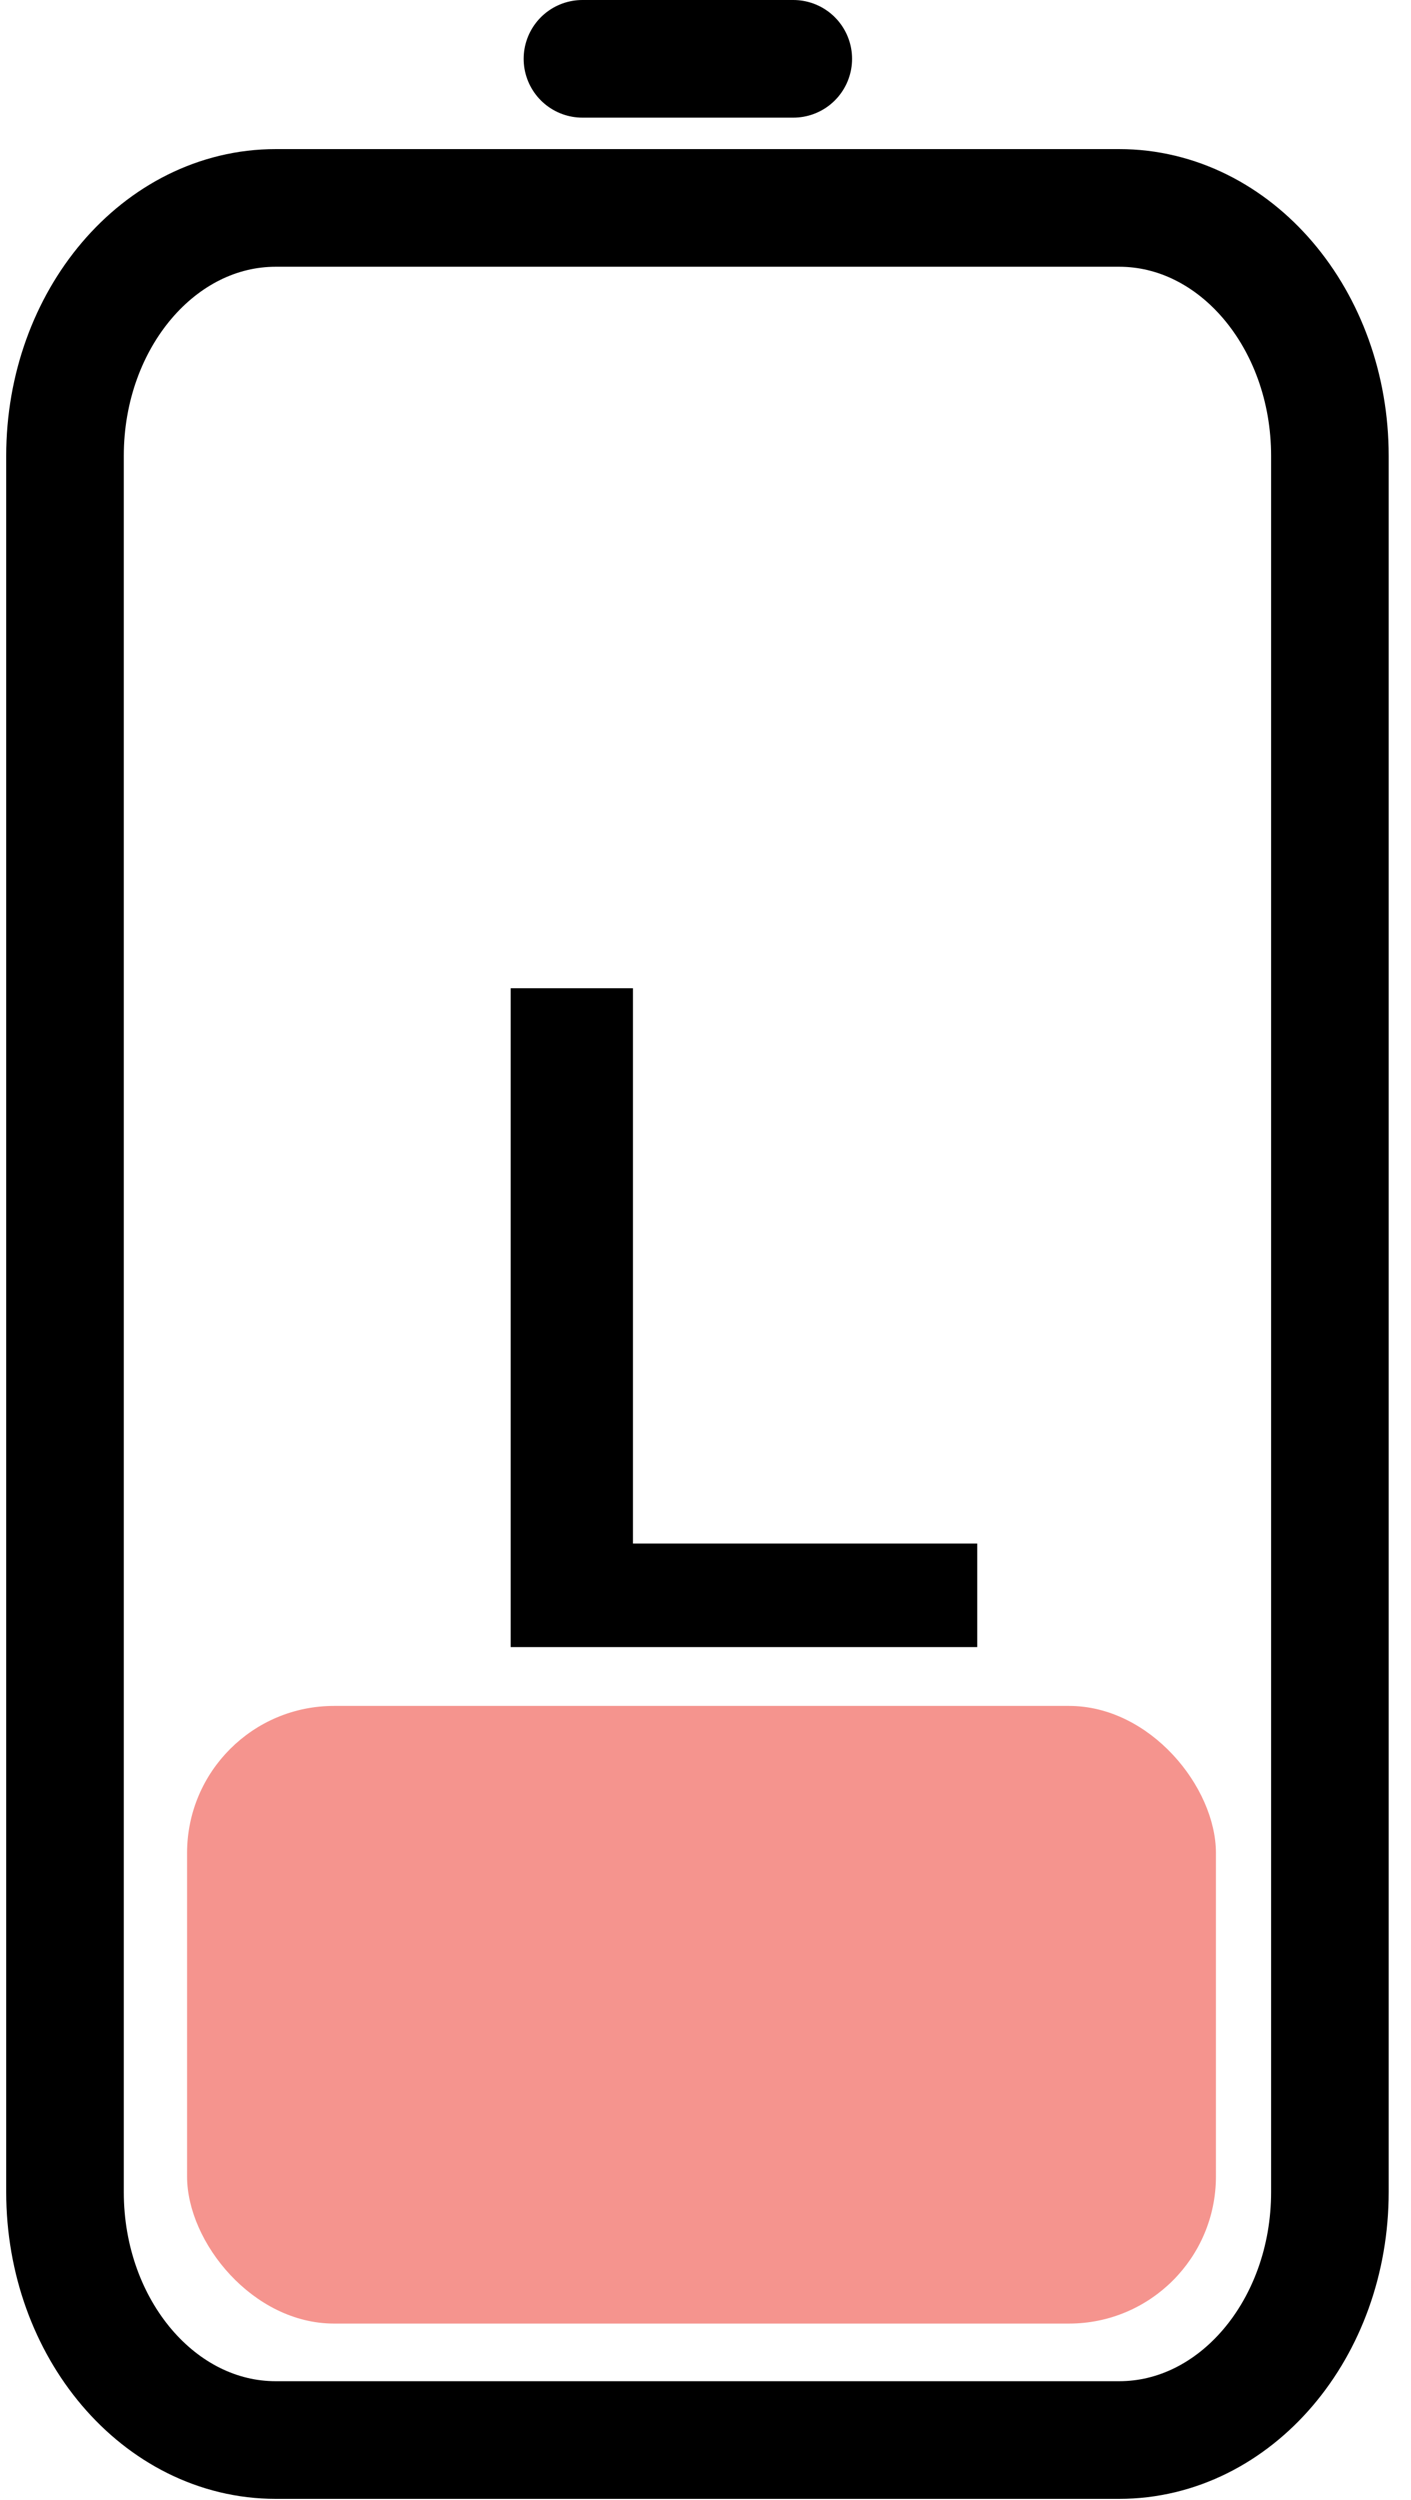 <svg width="48" height="85" viewBox="0 0 48 85" fill="none" xmlns="http://www.w3.org/2000/svg">
<rect x="6.364" y="58" width="35" height="21" rx="5" fill="#F5948E"/>
<path d="M2.211 15.501L2.211 74.527C2.211 79.184 5.422 82.96 9.382 82.96L38.069 82.96C42.03 82.96 45.241 79.184 45.241 74.527L45.241 15.501C45.241 10.844 42.03 7.069 38.069 7.069L9.382 7.069C5.422 7.069 2.211 10.844 2.211 15.501Z" stroke="black" stroke-width="4" stroke-linecap="round" stroke-linejoin="round"/>
<path d="M26.986 2L19.814 2" stroke="black" stroke-width="4" stroke-linecap="round" stroke-linejoin="round"/>
<path d="M17.372 56V33.6H21.532V52.48H33.244V56H17.372Z" fill="black"/>
</svg>
